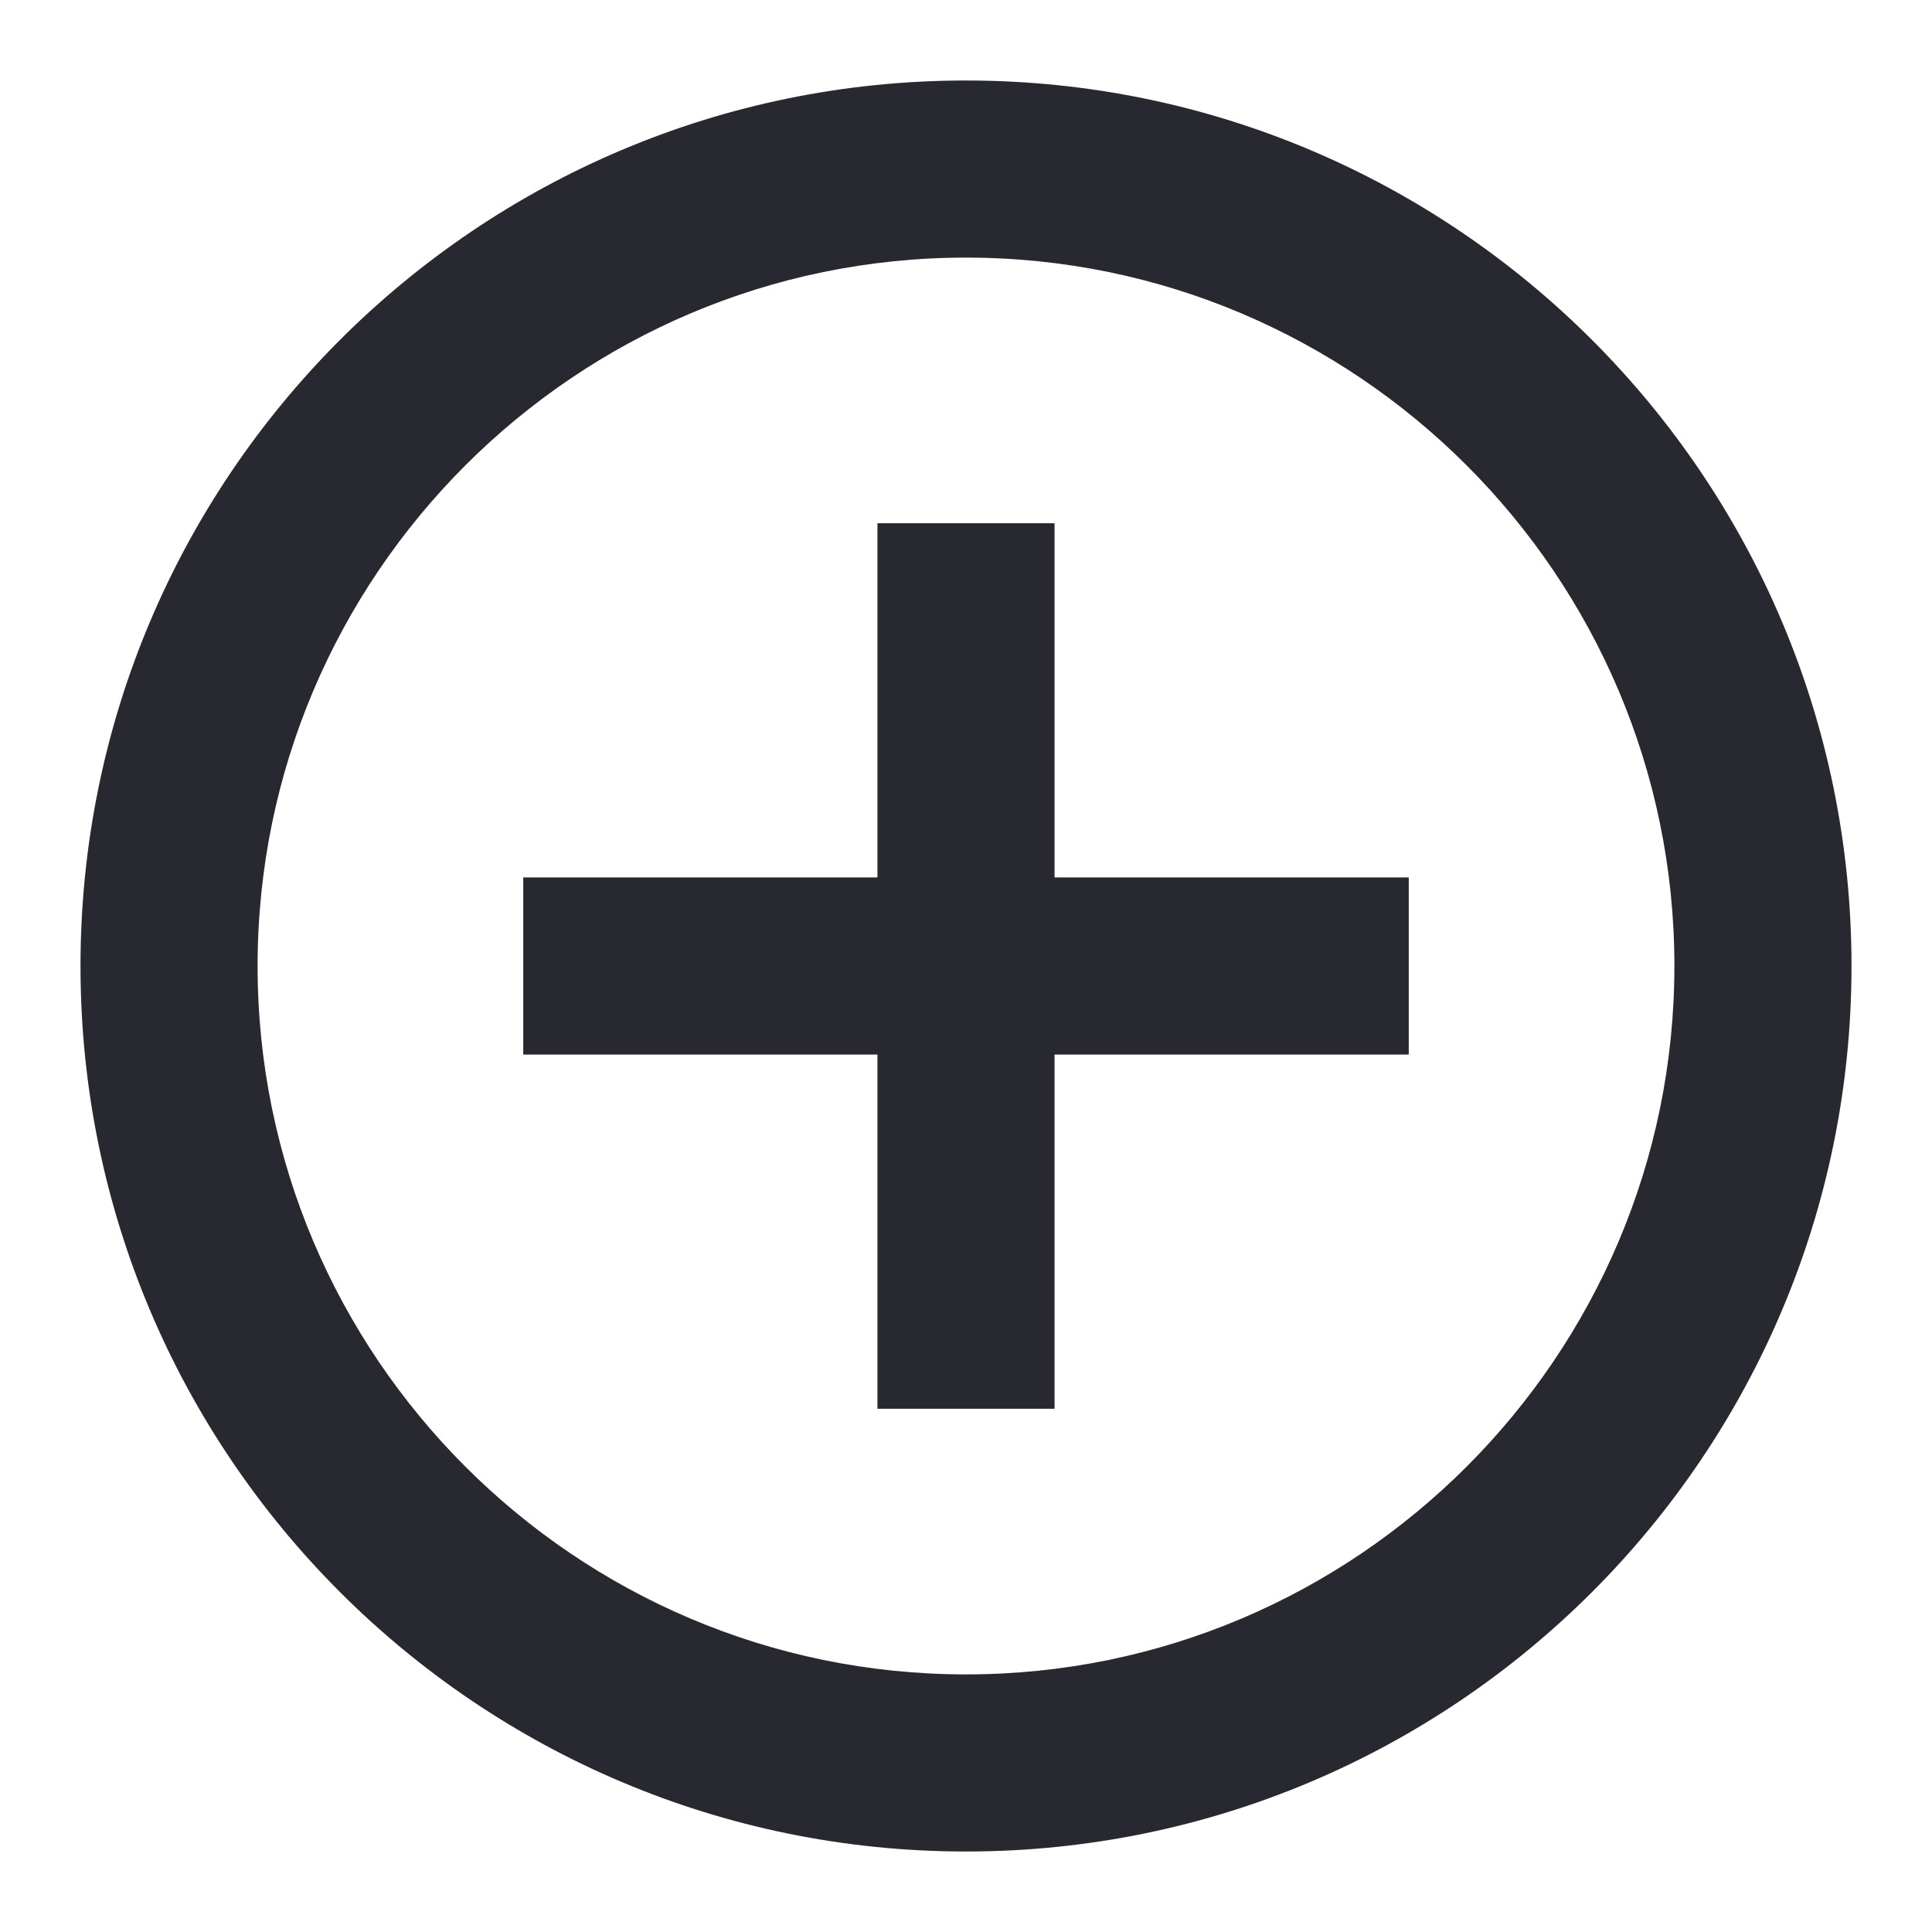 <svg width="24" height="24" viewBox="0 0 24 24" fill="none" xmlns="http://www.w3.org/2000/svg">
<path d="M13.1 6.5H10.9V10.9H6.5V13.1H10.9V17.5H13.1V13.1H17.5V10.9H13.1V6.5ZM12 1C5.928 1 1 5.928 1 12C1 18.072 5.928 23 12 23C18.072 23 23 18.072 23 12C23 5.928 18.072 1 12 1ZM12 20.8C7.149 20.8 3.2 16.851 3.2 12C3.2 7.149 7.149 3.2 12 3.2C16.851 3.2 20.8 7.149 20.8 12C20.8 16.851 16.851 20.8 12 20.8Z" fill="#282830"/>
</svg>
